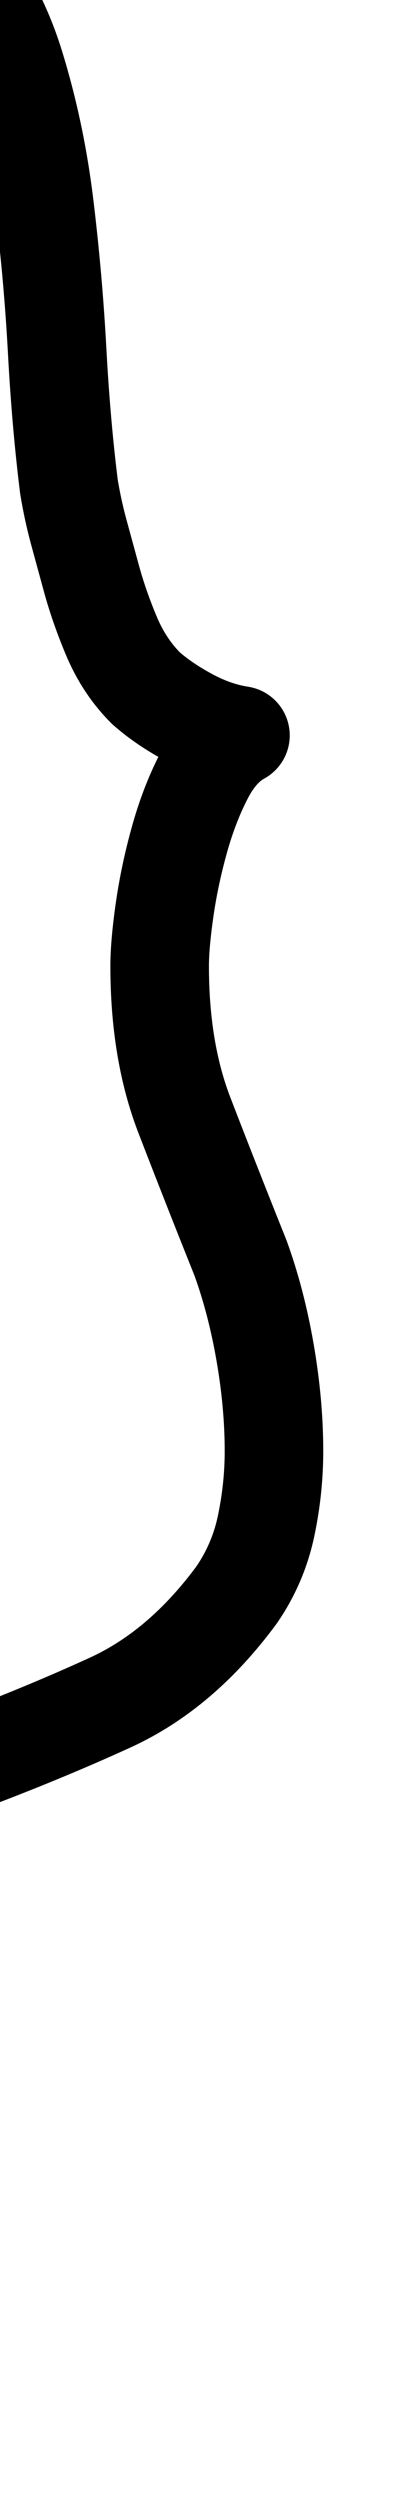 <?xml version="1.0" encoding="UTF-8"?>
<svg xmlns="http://www.w3.org/2000/svg" width="207" height="1268" viewBox="0 0 207 1268" fill="none" stroke="currentColor" stroke-width="50" stroke-linecap="round" stroke-linejoin="round">
  <path d="M-23 896Q20 880 56.0 863.5Q92 847 120 809Q131 793 135.0 774.0Q139 755 139 736Q139 712 134.5 686.0Q130 660 122 638Q106 598 93.5 565.5Q81 533 81 490Q81 479 83.5 461.5Q86 444 91.0 426.0Q96 408 103.5 393.5Q111 379 122 373Q109 371 96.0 364.0Q83 357 74 349Q63 338 56.5 322.5Q50 307 46 292Q43 281 40.0 270.0Q37 259 35 247Q31 215 29.0 178.0Q27 141 22.5 104.0Q18 67 7.5 33.0Q-3 -1 -26 -27Q-59 -64 -99.0 -78.0Q-139 -92 -187 -92Q-139 -92 -99.0 -78.0Q-59 -64 -26 -27Q-3 -1 7.5 33.0Q18 67 22.5 104.0Q27 141 29.0 178.0Q31 215 35 247Q37 259 40.0 270.0Q43 281 46 292Q50 307 56.5 322.5Q63 338 74 349Q83 357 96.0 364.0Q109 371 122 373Q111 379 103.5 393.5Q96 408 91.0 426.0Q86 444 83.5 461.5Q81 479 81 490Q81 533 93.5 565.5Q106 598 122 638Q130 660 134.5 686.0Q139 712 139 736Q139 755 135.0 774.0Q131 793 120 809Q92 847 56.0 863.5Q20 880 -23 896Z"/>
</svg>
